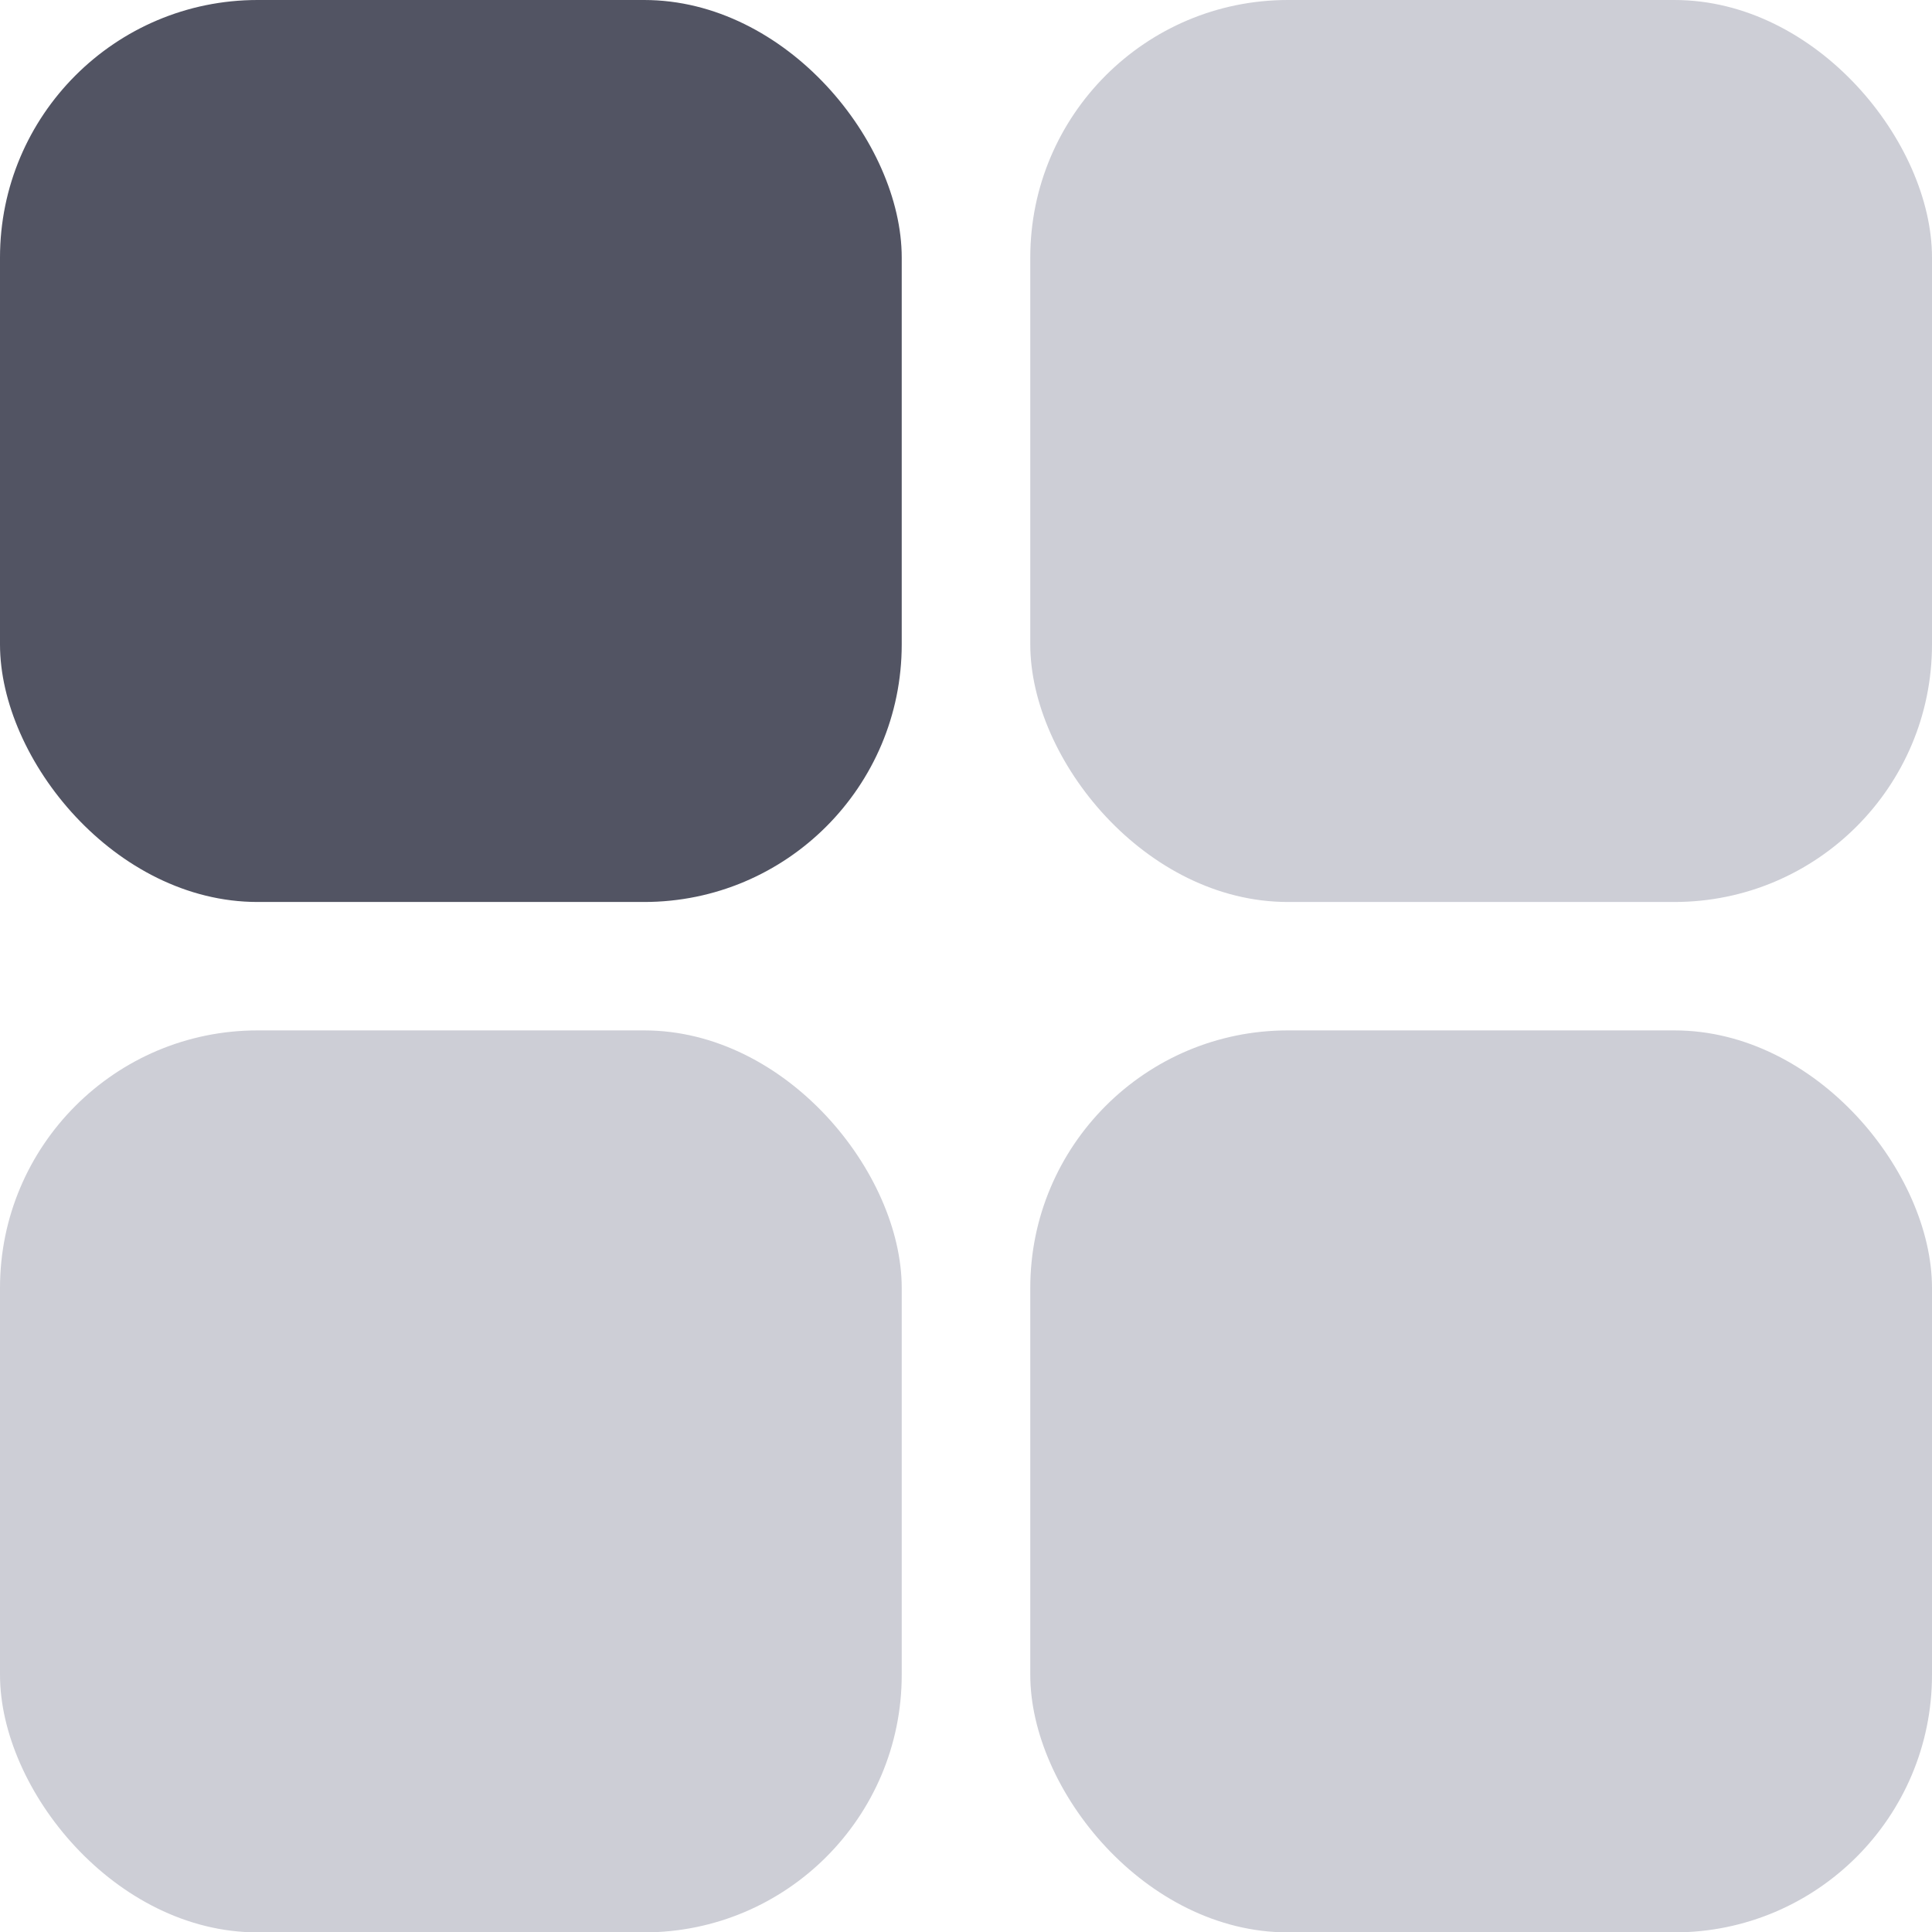 <svg width="30" height="30" viewBox="0 0 30 30" fill="none" xmlns="http://www.w3.org/2000/svg">
<rect width="14.002" height="14.006" rx="4" fill="#525463"/>
<rect x="15.998" width="14.002" height="14.006" rx="4" fill="#CDCED6"/>
<rect y="16" width="14.002" height="14.006" rx="4" fill="#CDCED6"/>
<rect x="15.998" y="16" width="14.002" height="14.006" rx="4" fill="#CDCED6"/>
</svg>
